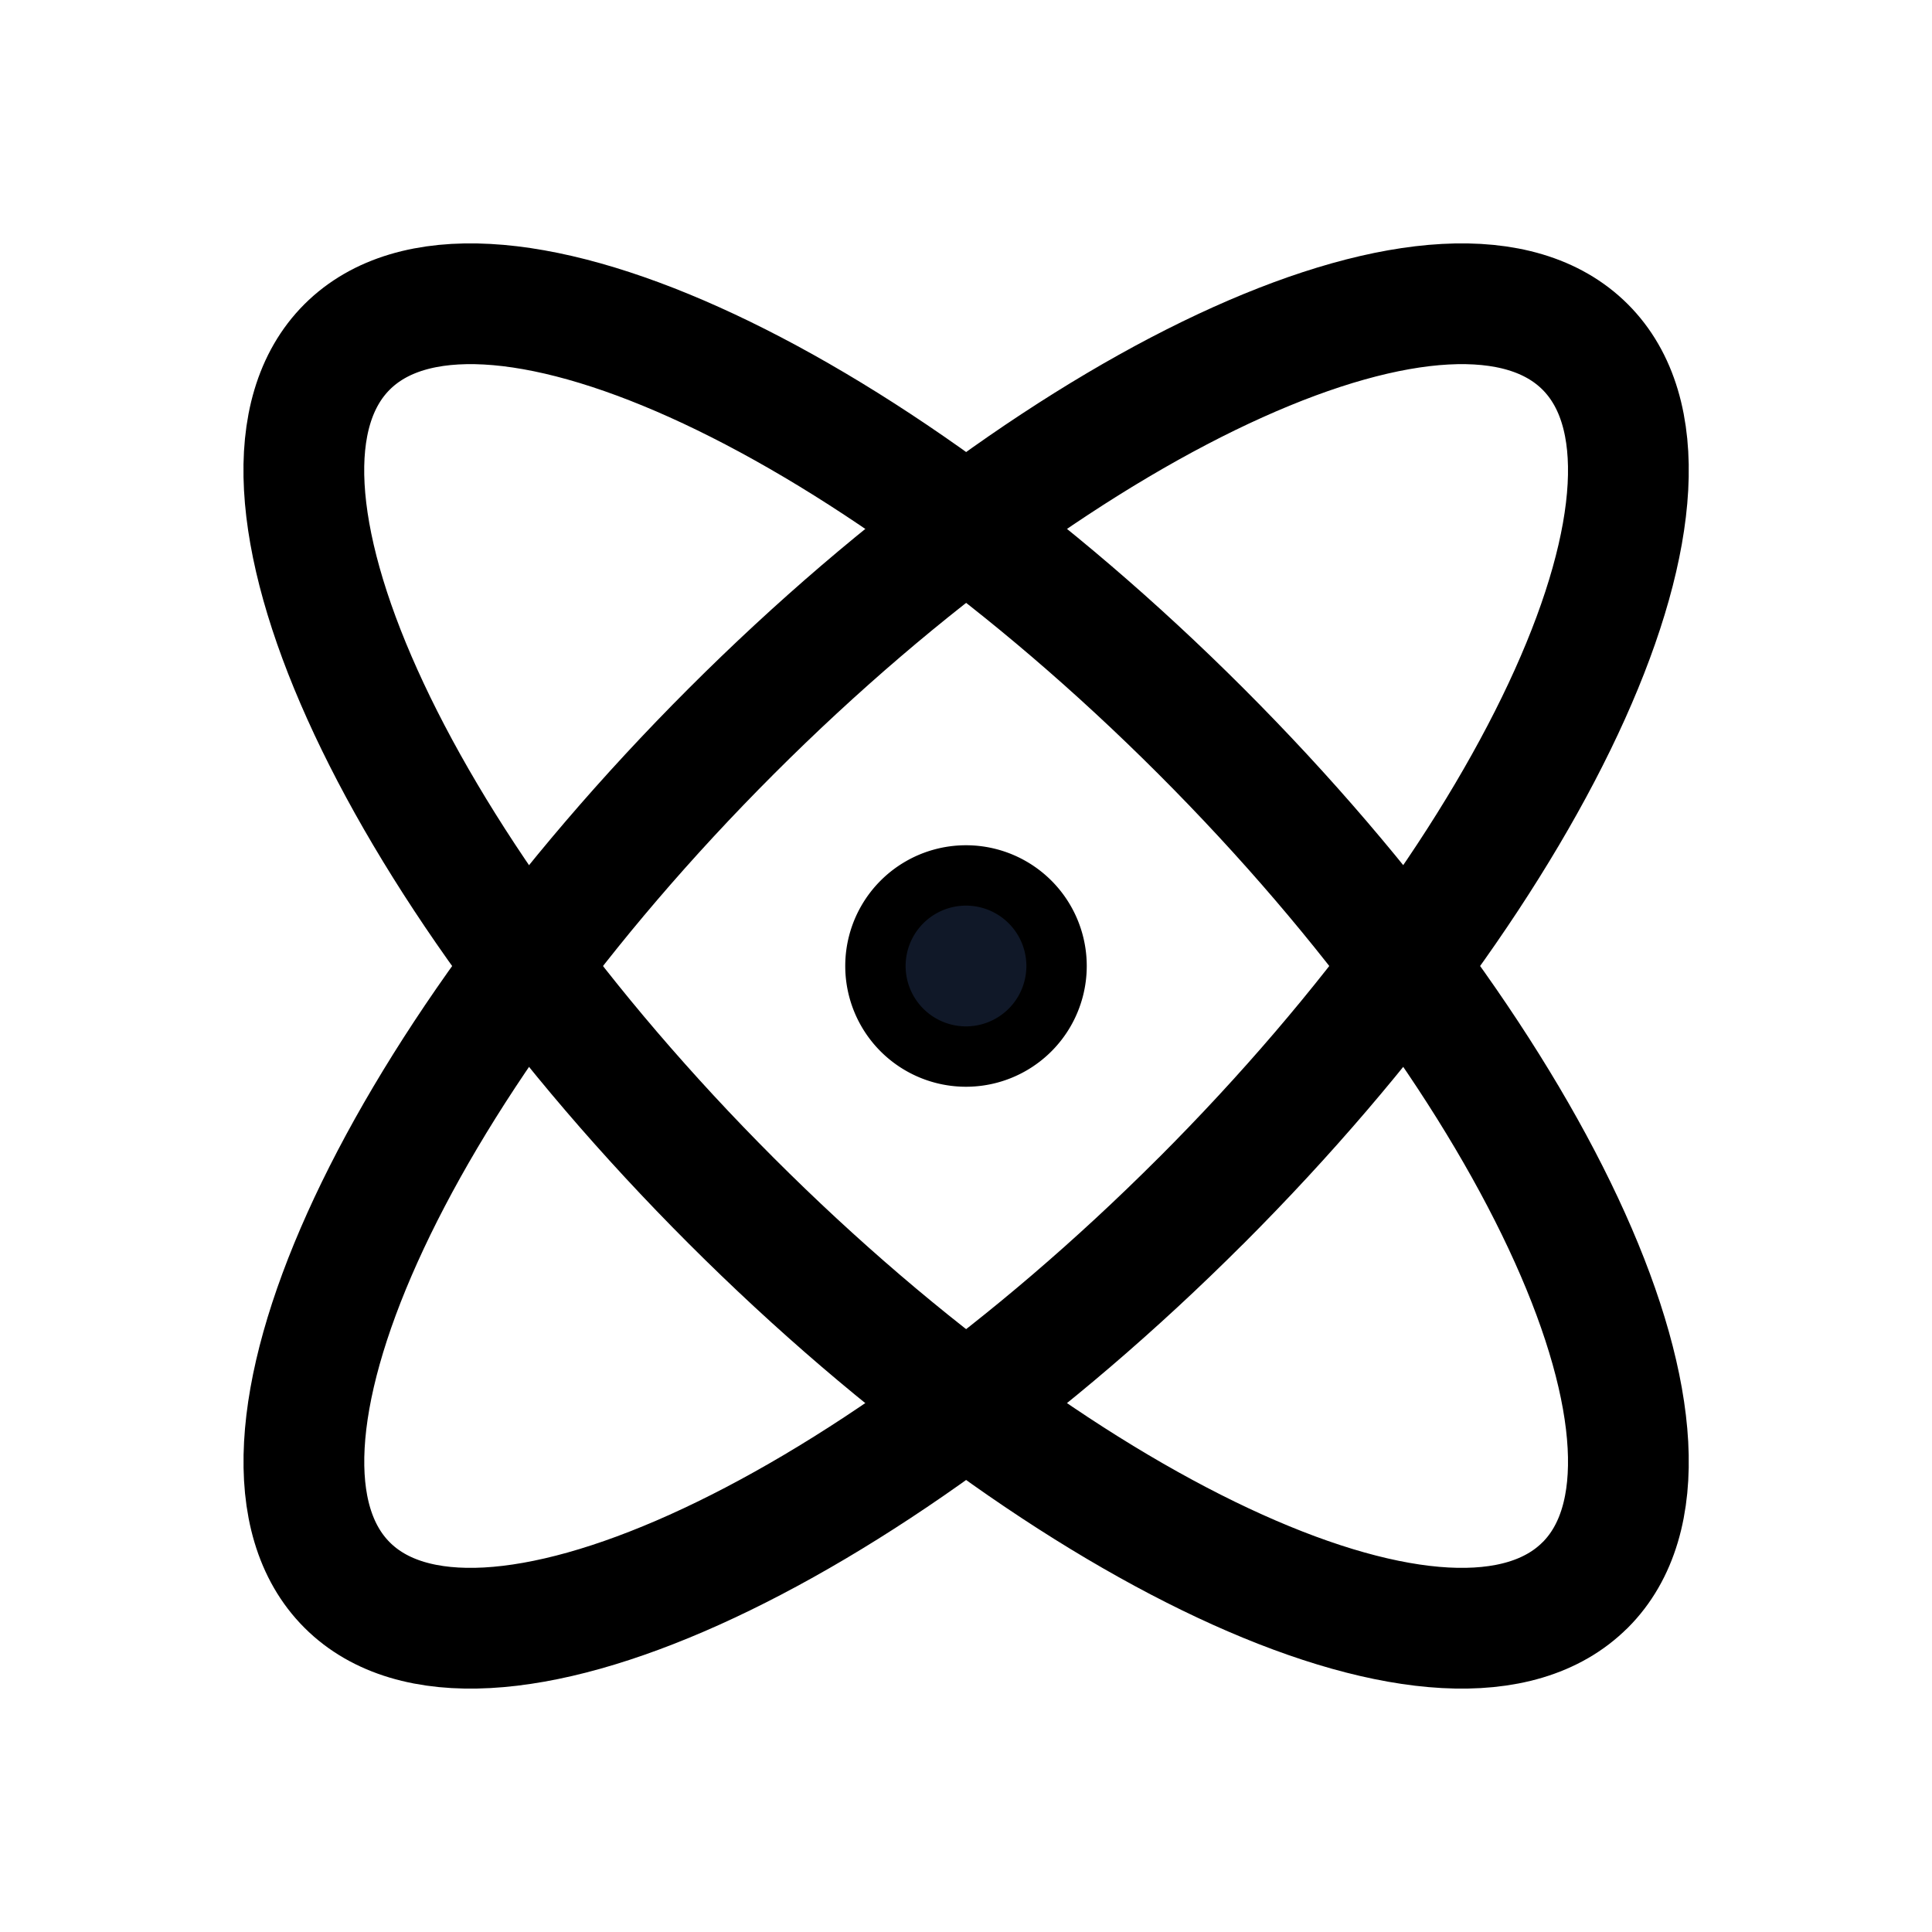 <svg xmlns="http://www.w3.org/2000/svg" fill="none" stroke="currentColor" aria-hidden="true" viewBox="0 0 32 32"><g clip-path="url(#a)"><path stroke-linecap="round" stroke-linejoin="round" stroke-width="2" d="M26.256 26.253c2.147-2.148-.702-8.48-6.364-14.142C14.229 6.448 7.897 3.599 5.748 5.747c-2.148 2.148.702 8.48 6.364 14.142 5.663 5.663 11.995 8.512 14.143 6.364Z"/><path stroke-linecap="round" stroke-linejoin="round" stroke-width="2" d="M19.892 19.89c5.662-5.664 8.511-11.995 6.364-14.143-2.148-2.148-8.48.701-14.143 6.364-5.662 5.662-8.512 11.994-6.364 14.142 2.148 2.148 8.48-.701 14.143-6.364Z"/><path fill="#101828" d="M16 17.5a1.5 1.5 0 1 0 0-3 1.5 1.5 0 0 0 0 3Z"/></g><defs><clipPath id="a"><rect width="32" height="32" fill="#fff" rx="5"/></clipPath></defs></svg>
